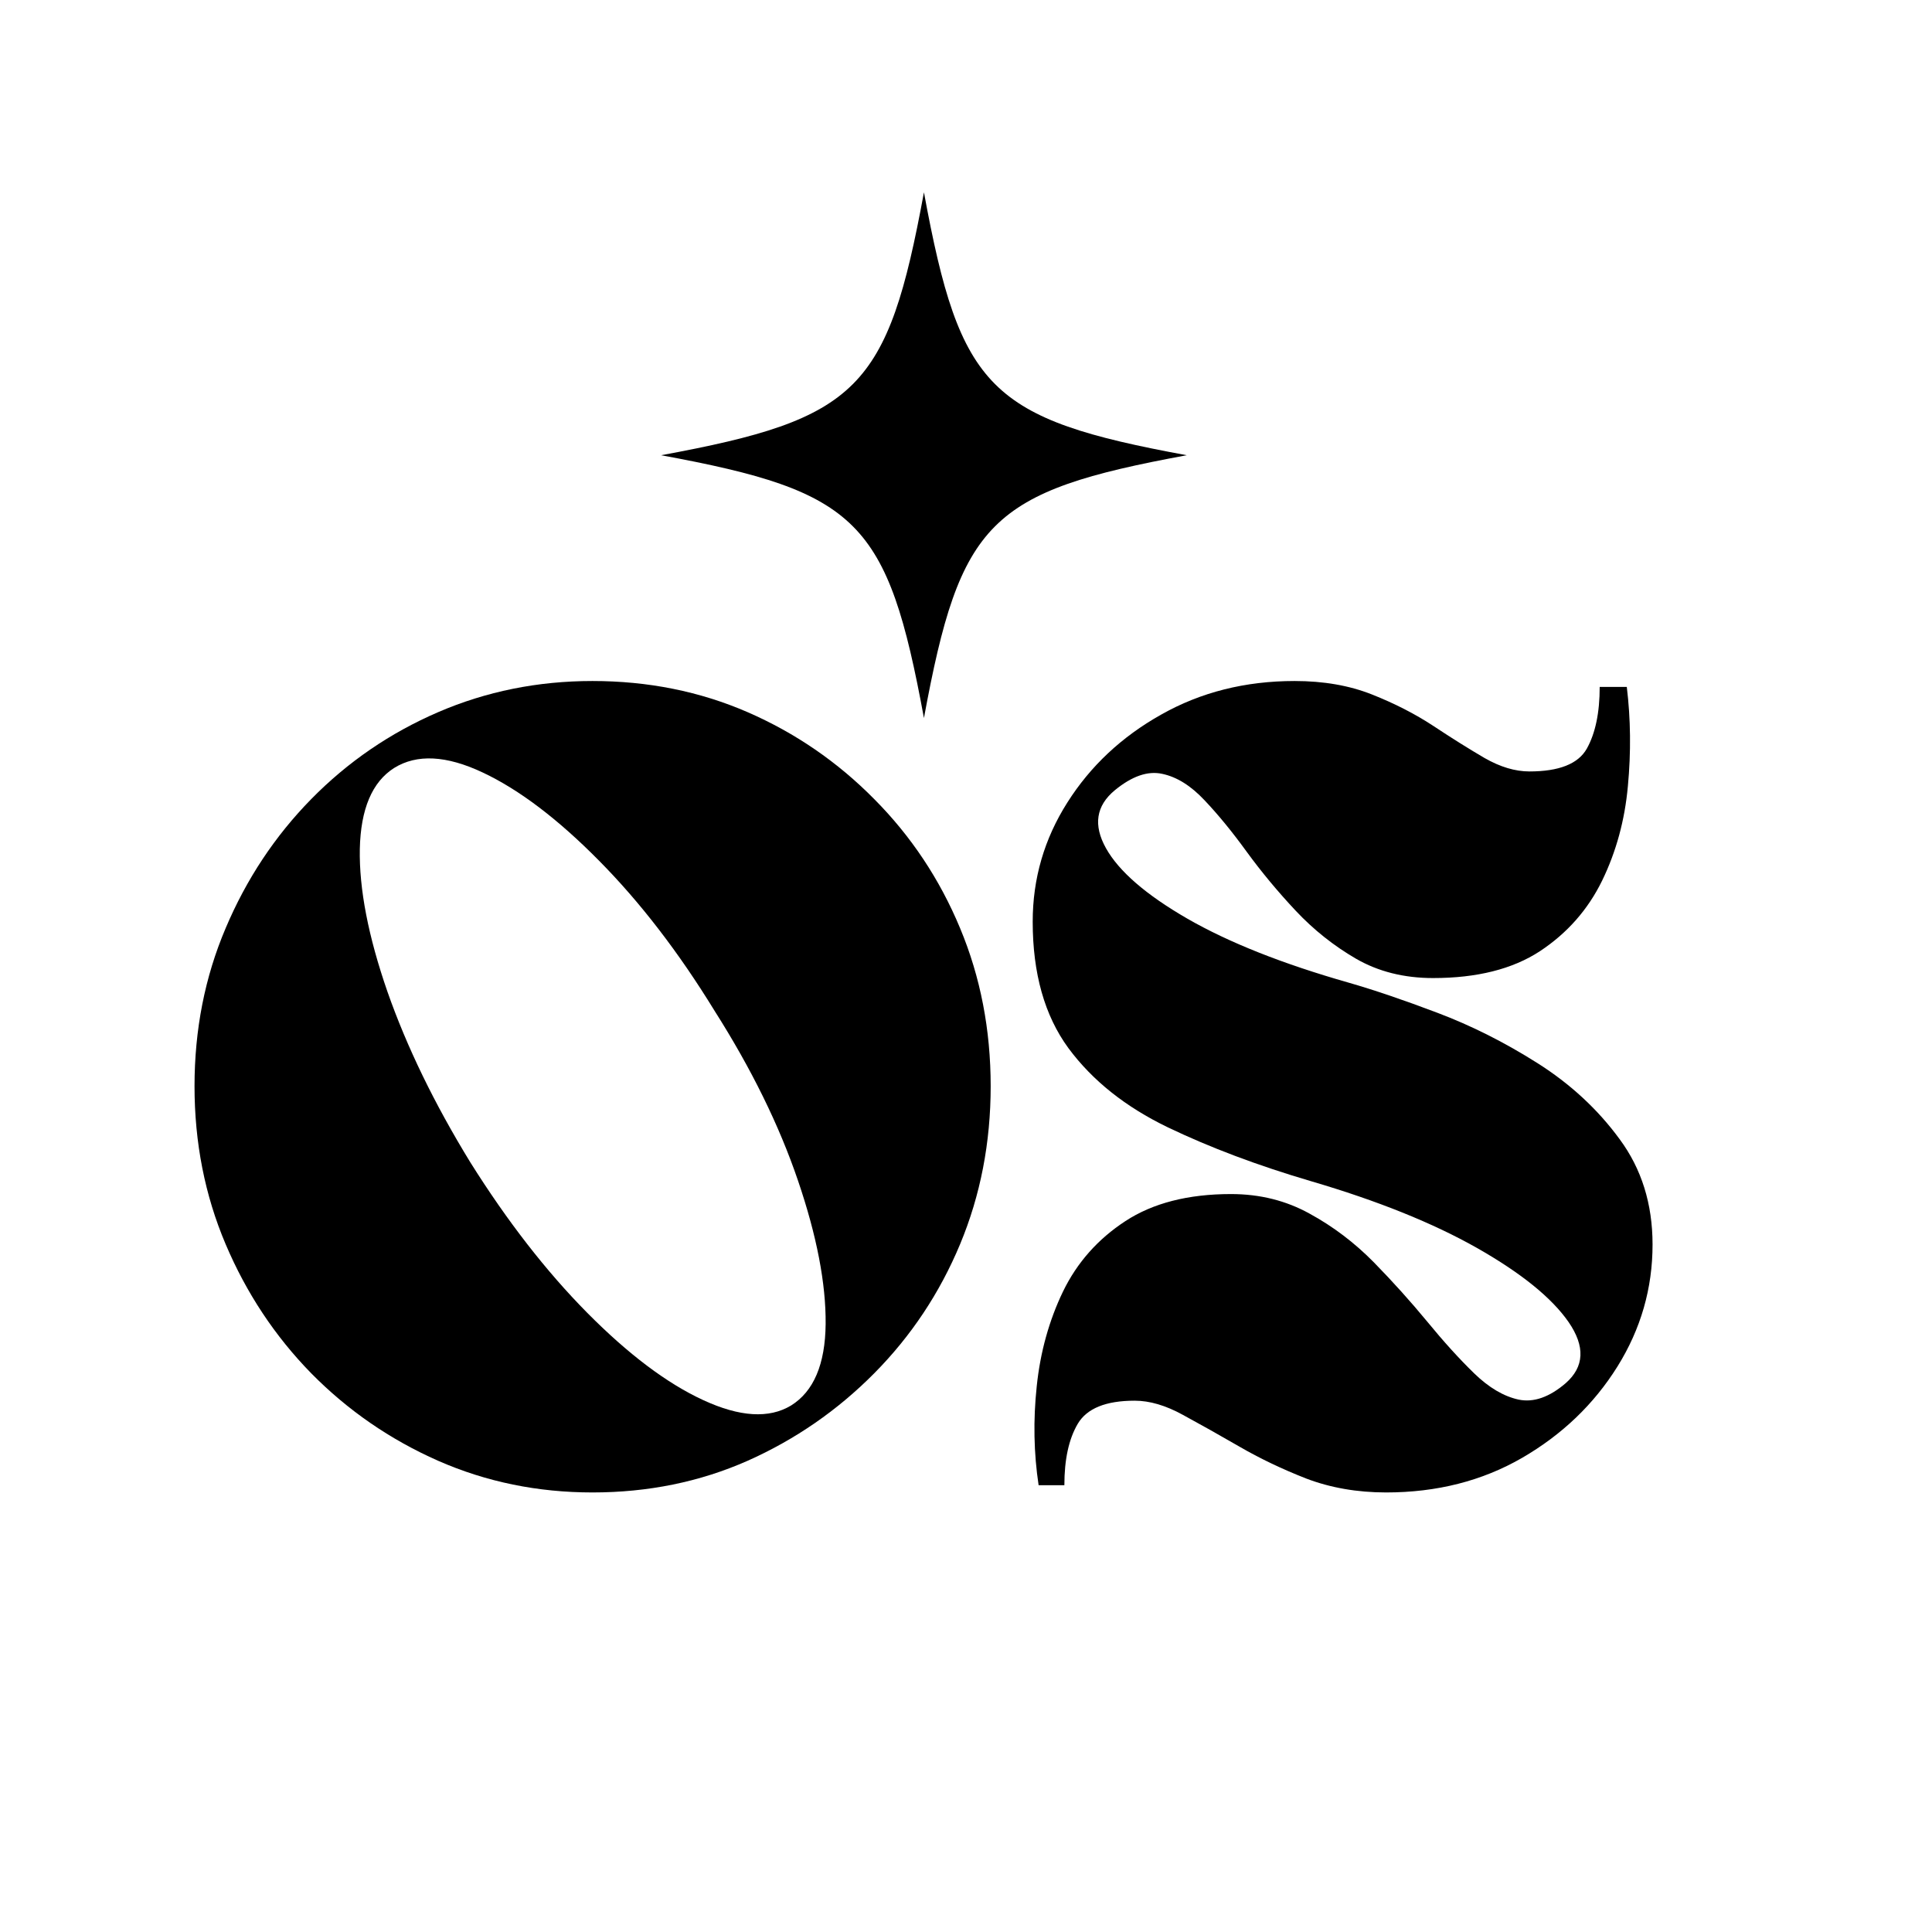 <svg xmlns="http://www.w3.org/2000/svg" xmlns:xlink="http://www.w3.org/1999/xlink" width="150" zoomAndPan="magnify" viewBox="0 0 112.5 112.5" height="150" preserveAspectRatio="xMidYMid meet" version="1.0"><defs><g/><clipPath id="8ba9a64bcd"><path d="M 38.496 11.199 L 69.109 11.199 L 69.109 41.812 L 38.496 41.812 Z M 38.496 11.199 " clip-rule="nonzero"/></clipPath></defs><g clip-path="url(#8ba9a64bcd)"><path fill="#000000" d="M 69.105 26.508 C 57.629 28.621 55.914 30.332 53.801 41.812 C 51.688 30.332 49.977 28.621 38.496 26.508 C 49.977 24.395 51.688 22.68 53.801 11.199 C 55.914 22.68 57.629 24.395 69.105 26.508 Z M 69.105 26.508 " fill-opacity="1" fill-rule="nonzero"/></g><g fill="#000000" fill-opacity="1"><g transform="translate(10.093, 86.421)"><g><path d="M 24.406 -46.766 C 27.645 -46.766 30.656 -46.16 33.438 -44.953 C 36.219 -43.742 38.676 -42.055 40.812 -39.891 C 42.957 -37.734 44.625 -35.227 45.812 -32.375 C 47 -29.531 47.594 -26.461 47.594 -23.172 C 47.594 -19.891 47 -16.82 45.812 -13.969 C 44.625 -11.125 42.957 -8.617 40.812 -6.453 C 38.676 -4.297 36.219 -2.598 33.438 -1.359 C 30.656 -0.129 27.645 0.484 24.406 0.484 C 21.219 0.484 18.223 -0.129 15.422 -1.359 C 12.617 -2.598 10.156 -4.297 8.031 -6.453 C 5.914 -8.617 4.254 -11.125 3.047 -13.969 C 1.836 -16.82 1.234 -19.891 1.234 -23.172 C 1.234 -26.461 1.836 -29.531 3.047 -32.375 C 4.254 -35.227 5.914 -37.734 8.031 -39.891 C 10.156 -42.055 12.617 -43.742 15.422 -44.953 C 18.223 -46.16 21.219 -46.766 24.406 -46.766 Z M 35.969 -4.578 C 37.289 -5.398 37.961 -6.984 37.984 -9.328 C 38.004 -11.68 37.469 -14.461 36.375 -17.672 C 35.281 -20.891 33.66 -24.188 31.516 -27.562 C 29.422 -30.977 27.176 -33.895 24.781 -36.312 C 22.395 -38.727 20.141 -40.438 18.016 -41.438 C 15.898 -42.438 14.18 -42.523 12.859 -41.703 C 11.578 -40.891 10.91 -39.316 10.859 -36.984 C 10.816 -34.66 11.352 -31.891 12.469 -28.672 C 13.594 -25.461 15.203 -22.148 17.297 -18.734 C 19.441 -15.316 21.707 -12.398 24.094 -9.984 C 26.488 -7.566 28.742 -5.867 30.859 -4.891 C 32.984 -3.91 34.688 -3.805 35.969 -4.578 Z M 35.969 -4.578 "/></g></g></g><g fill="#000000" fill-opacity="1"><g transform="translate(58.9, 86.421)"><g><path d="M 1.234 -32.75 C 1.234 -35.258 1.906 -37.57 3.25 -39.688 C 4.594 -41.812 6.414 -43.52 8.719 -44.812 C 11.02 -46.113 13.609 -46.766 16.484 -46.766 C 18.172 -46.766 19.672 -46.504 20.984 -45.984 C 22.305 -45.461 23.504 -44.848 24.578 -44.141 C 25.648 -43.43 26.641 -42.812 27.547 -42.281 C 28.461 -41.758 29.332 -41.5 30.156 -41.5 C 31.883 -41.5 33 -41.941 33.5 -42.828 C 34 -43.723 34.25 -44.922 34.25 -46.422 L 35.828 -46.422 C 36.055 -44.555 36.078 -42.629 35.891 -40.641 C 35.711 -38.66 35.211 -36.828 34.391 -35.141 C 33.566 -33.453 32.359 -32.082 30.766 -31.031 C 29.172 -29.988 27.098 -29.469 24.547 -29.469 C 22.859 -29.469 21.363 -29.844 20.062 -30.594 C 18.77 -31.344 17.598 -32.273 16.547 -33.391 C 15.492 -34.516 14.547 -35.656 13.703 -36.812 C 12.859 -37.977 12.035 -38.984 11.234 -39.828 C 10.441 -40.672 9.625 -41.18 8.781 -41.359 C 7.938 -41.547 7.016 -41.227 6.016 -40.406 C 4.922 -39.5 4.75 -38.375 5.5 -37.031 C 6.25 -35.688 7.832 -34.316 10.25 -32.922 C 12.664 -31.535 15.789 -30.297 19.625 -29.203 C 21.082 -28.785 22.801 -28.203 24.781 -27.453 C 26.77 -26.703 28.719 -25.723 30.625 -24.516 C 32.539 -23.305 34.133 -21.832 35.406 -20.094 C 36.688 -18.363 37.328 -16.316 37.328 -13.953 C 37.328 -11.398 36.645 -9.031 35.281 -6.844 C 33.914 -4.656 32.066 -2.883 29.734 -1.531 C 27.41 -0.188 24.77 0.484 21.812 0.484 C 20.125 0.484 18.57 0.211 17.156 -0.328 C 15.75 -0.879 14.453 -1.5 13.266 -2.188 C 12.078 -2.875 10.984 -3.488 9.984 -4.031 C 8.984 -4.582 8.047 -4.859 7.172 -4.859 C 5.492 -4.859 4.391 -4.41 3.859 -3.516 C 3.336 -2.629 3.078 -1.438 3.078 0.062 L 1.578 0.062 C 1.297 -1.801 1.258 -3.723 1.469 -5.703 C 1.676 -7.691 2.188 -9.531 3 -11.219 C 3.82 -12.906 5.031 -14.27 6.625 -15.312 C 8.227 -16.363 10.281 -16.891 12.781 -16.891 C 14.469 -16.891 15.992 -16.508 17.359 -15.75 C 18.734 -15 19.977 -14.055 21.094 -12.922 C 22.207 -11.785 23.242 -10.633 24.203 -9.469 C 25.16 -8.301 26.07 -7.297 26.938 -6.453 C 27.801 -5.617 28.664 -5.109 29.531 -4.922 C 30.406 -4.742 31.316 -5.062 32.266 -5.875 C 33.359 -6.832 33.414 -8.02 32.438 -9.438 C 31.457 -10.852 29.68 -12.289 27.109 -13.75 C 24.535 -15.207 21.312 -16.504 17.438 -17.641 C 14.332 -18.555 11.551 -19.602 9.094 -20.781 C 6.633 -21.969 4.707 -23.504 3.312 -25.391 C 1.926 -27.285 1.234 -29.738 1.234 -32.75 Z M 1.234 -32.75 "/></g></g></g></svg>